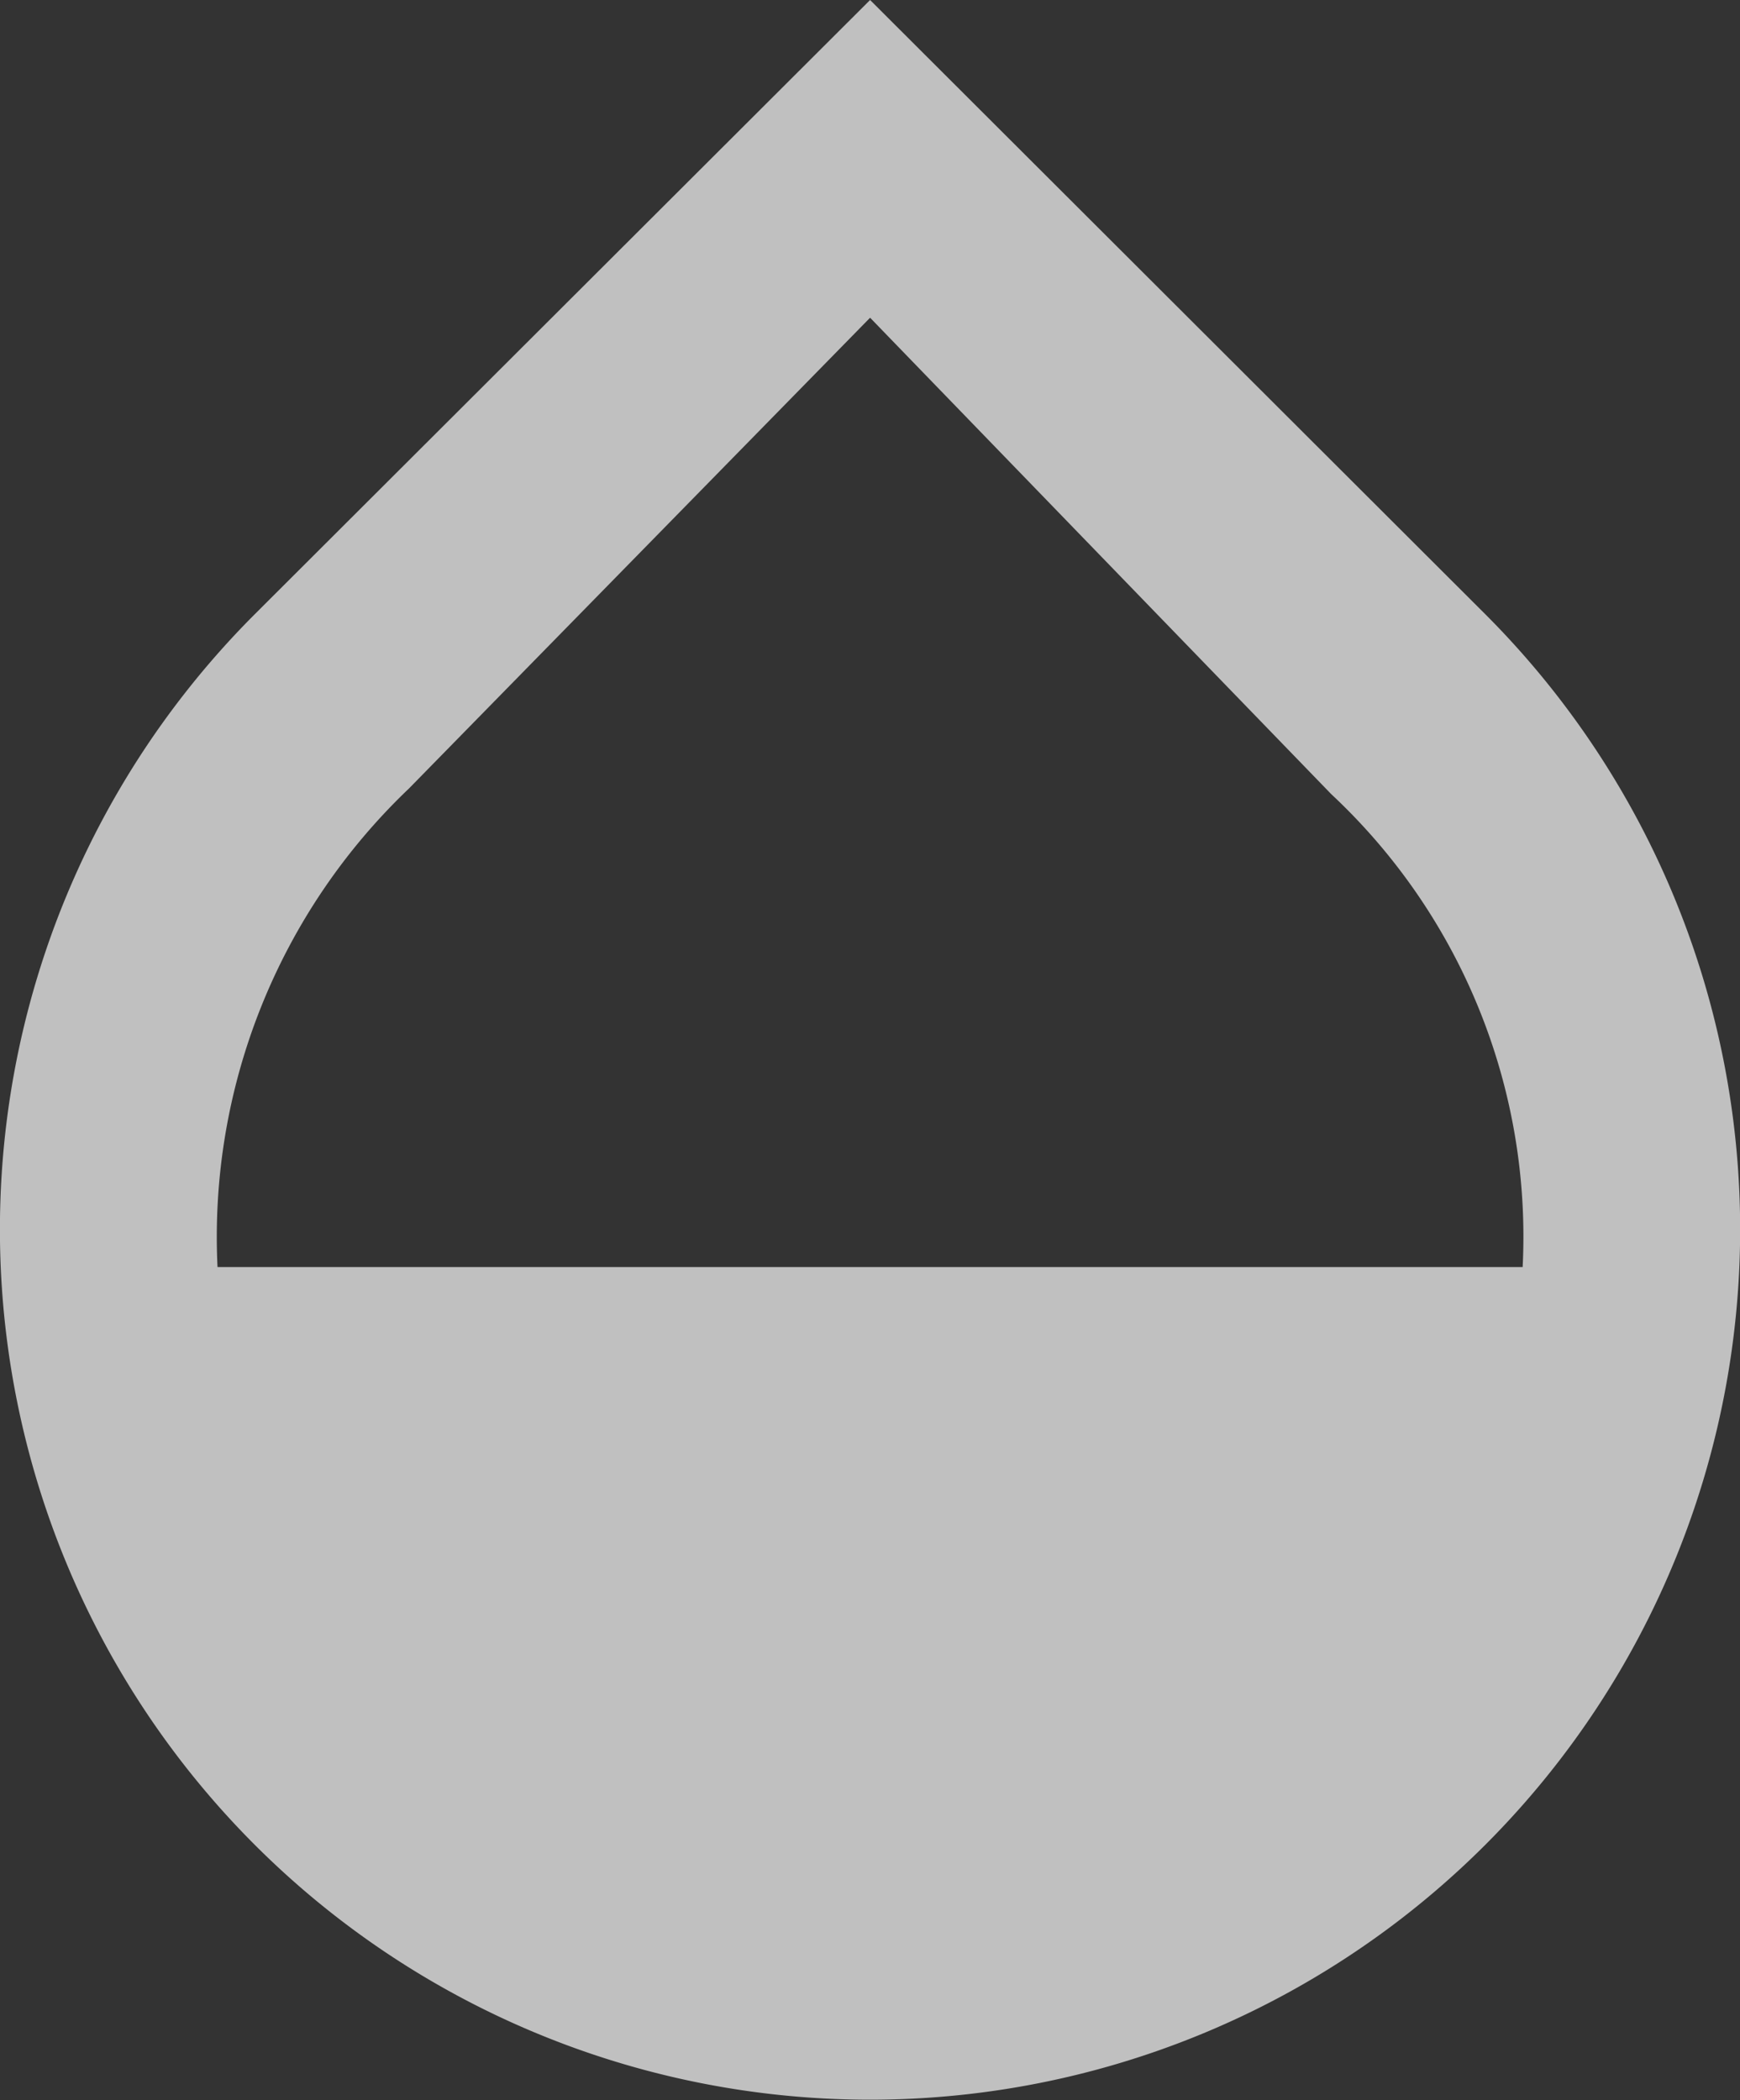 <svg xmlns="http://www.w3.org/2000/svg" width="30.397" height="36.685" viewBox="0 0 30.397 36.685">
  <rect x="0" y="0" width="30.397" height="36.685" fill="#333333" stroke="none"/>
  <path id="ic_opacity_24px" d="M29.952,13.084,19.2,2.35,8.446,13.084A15.2,15.2,0,1,0,29.952,34.571a15.2,15.2,0,0,0,0-21.487ZM7.8,24.483a10.817,10.817,0,0,1,3.344-8.359L19.2,7.9l8.055,8.321A10.577,10.577,0,0,1,30.6,24.483Z" transform="translate(-4 -2.35)" fill="#fff" opacity="0.69"/>
</svg>
